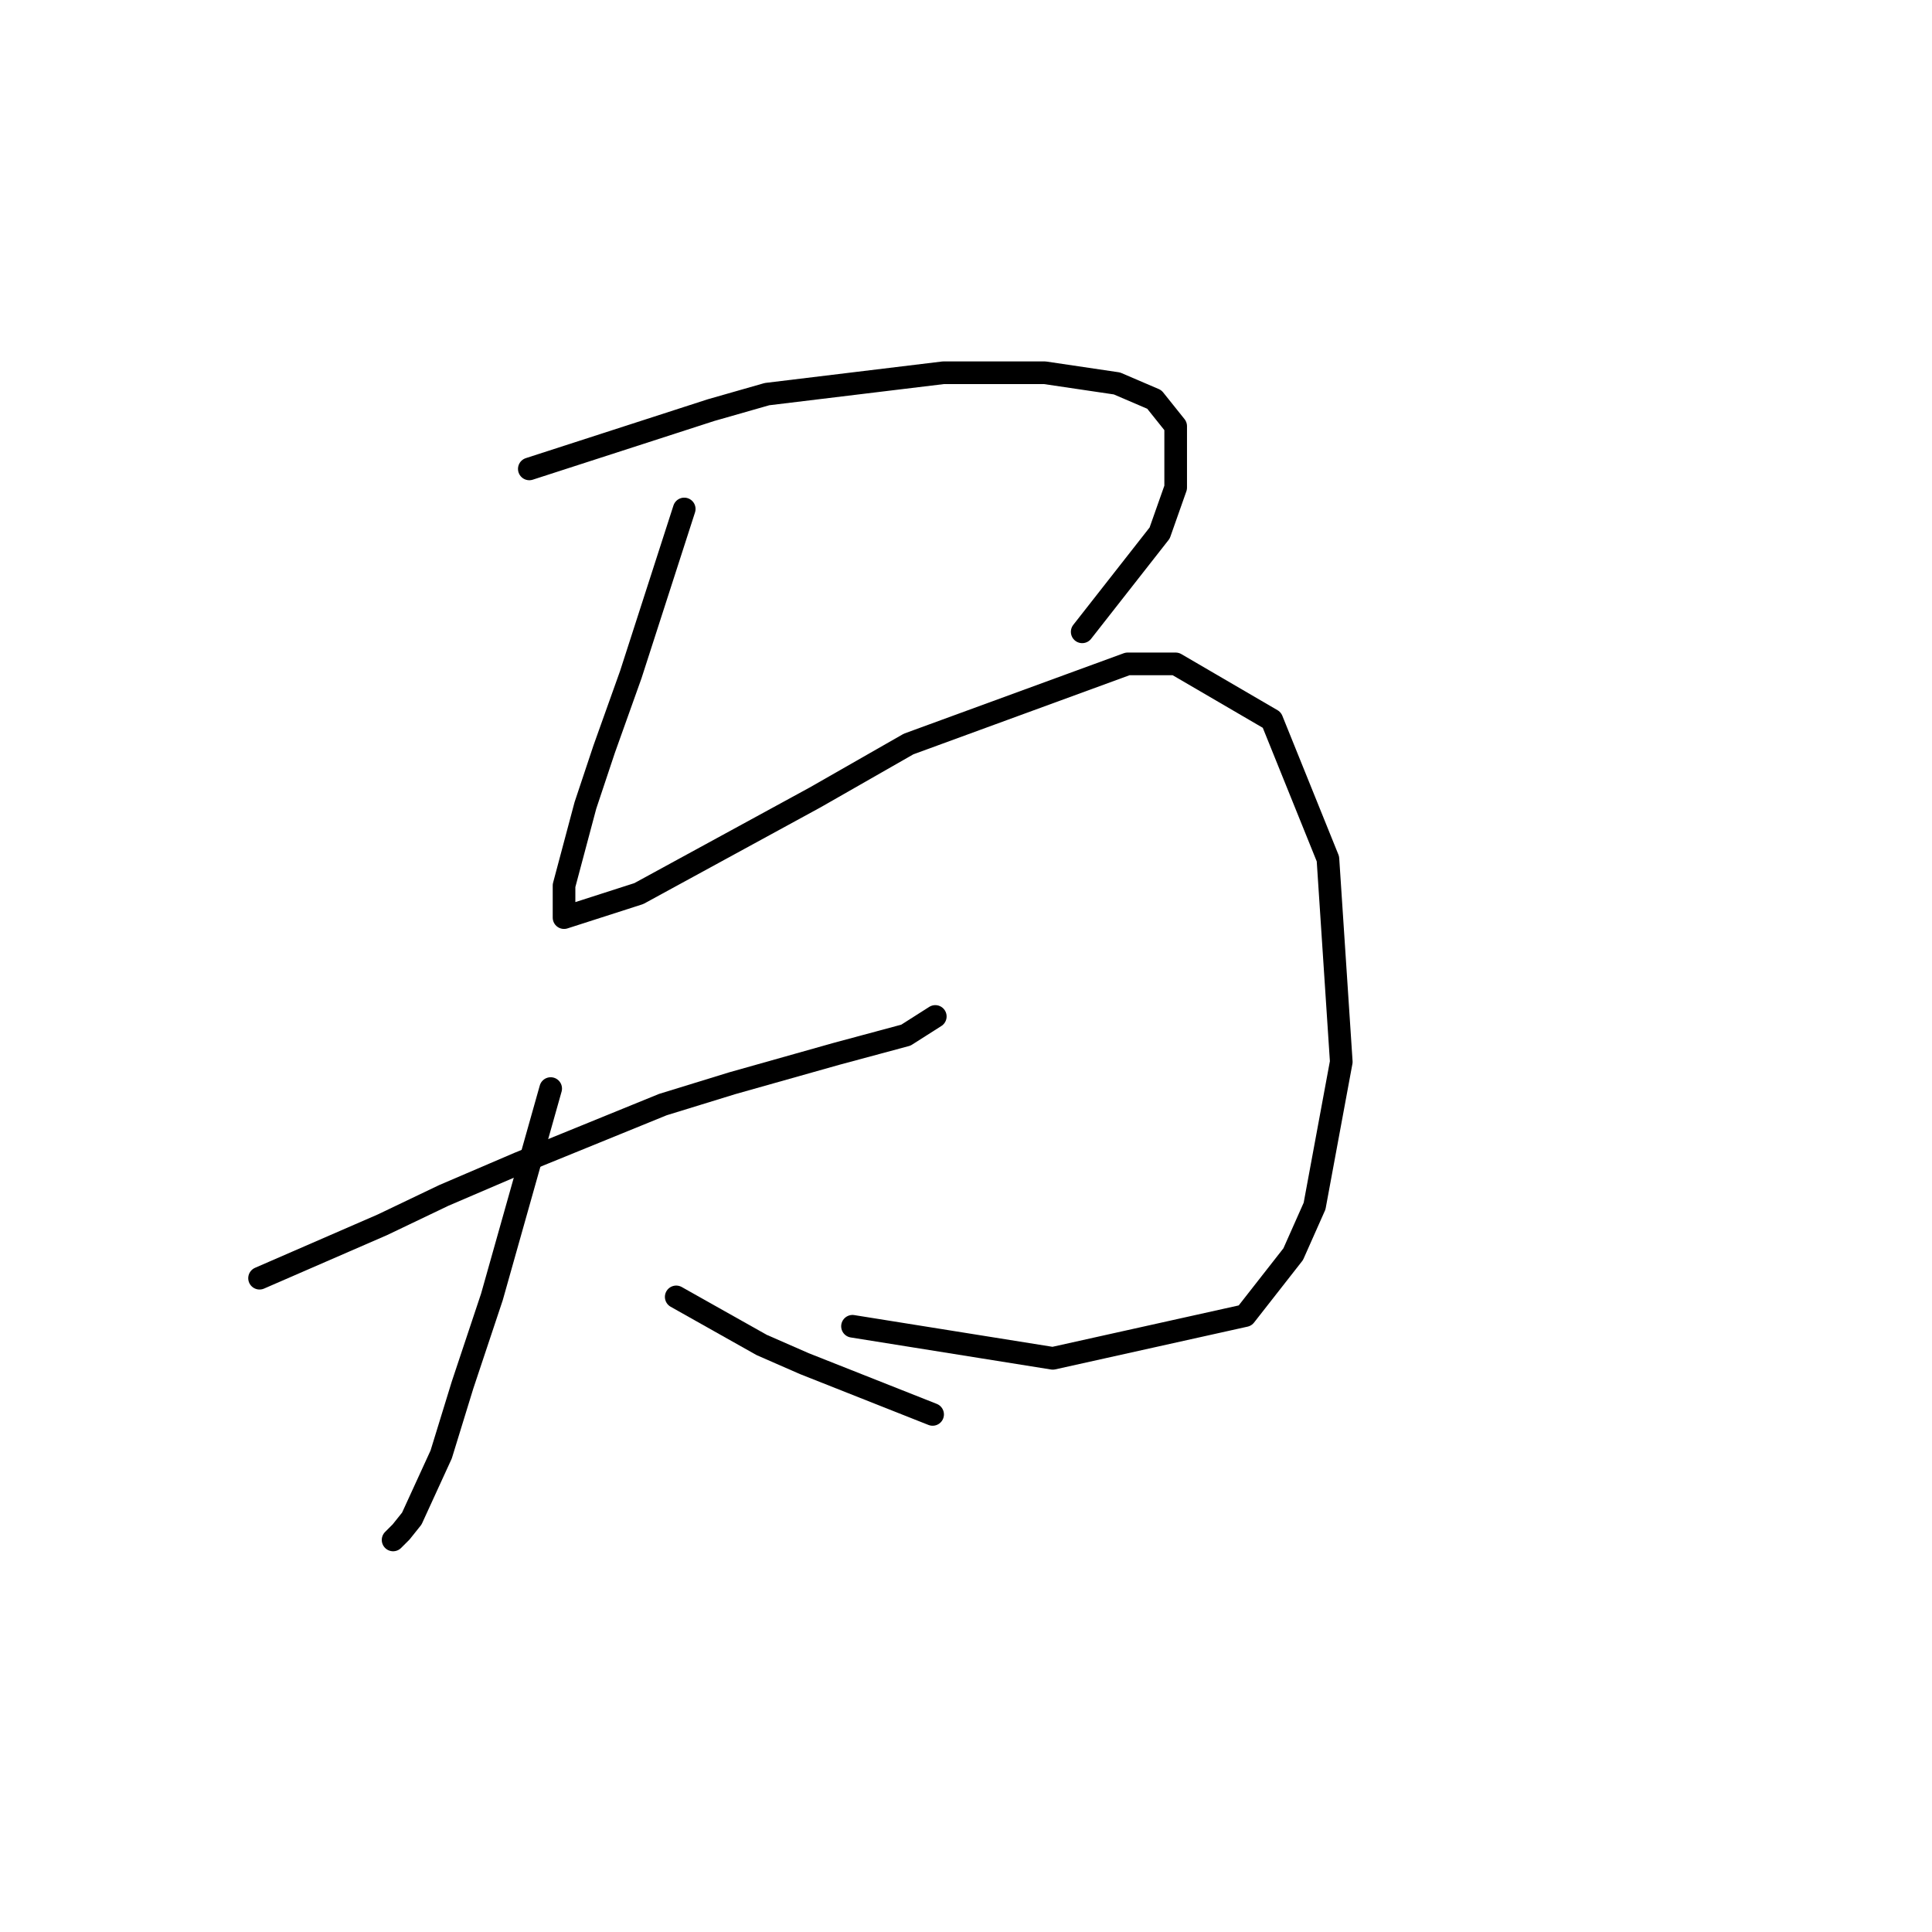 <?xml version="1.0" standalone="no"?>
    <svg width="256" height="256" xmlns="http://www.w3.org/2000/svg" version="1.1">
    <polyline stroke="black" stroke-width="3" stroke-linecap="round" fill="transparent" stroke-linejoin="round" points="70.137 62.133 82.17 58.24 94.203 54.347 101.635 52.223 124.993 49.392 138.442 49.392 147.997 50.807 152.952 52.931 155.783 56.47 155.783 64.61 153.66 70.627 143.397 83.721 143.397 83.721 " />
        <polyline stroke="black" stroke-width="3" stroke-linecap="round" fill="transparent" stroke-linejoin="round" points="90.664 67.441 87.125 78.413 83.585 89.384 80.046 99.293 77.569 106.726 74.738 117.343 74.738 121.59 84.647 118.405 108.005 105.664 120.392 98.586 149.413 87.968 155.783 87.968 168.524 95.4 175.956 113.804 177.726 140.701 174.187 159.812 171.356 166.183 164.985 174.323 139.504 179.985 112.96 175.738 112.96 175.738 " />
        <polyline stroke="black" stroke-width="3" stroke-linecap="round" fill="transparent" stroke-linejoin="round" points="34.392 169.368 42.532 165.829 50.672 162.29 58.812 158.397 68.721 154.15 87.832 146.364 97.034 143.532 110.837 139.639 120.038 137.162 123.931 134.685 123.931 134.685 " />
        <polyline stroke="black" stroke-width="3" stroke-linecap="round" fill="transparent" stroke-linejoin="round" points="72.968 144.24 69.075 158.043 65.182 171.845 61.289 183.525 58.458 192.726 54.565 201.22 53.149 202.99 52.087 204.051 52.087 204.051 " />
        <polyline stroke="black" stroke-width="3" stroke-linecap="round" fill="transparent" stroke-linejoin="round" points="89.602 171.845 95.264 175.031 100.927 178.216 106.59 180.693 123.577 187.418 123.577 187.418 " />
        </svg>